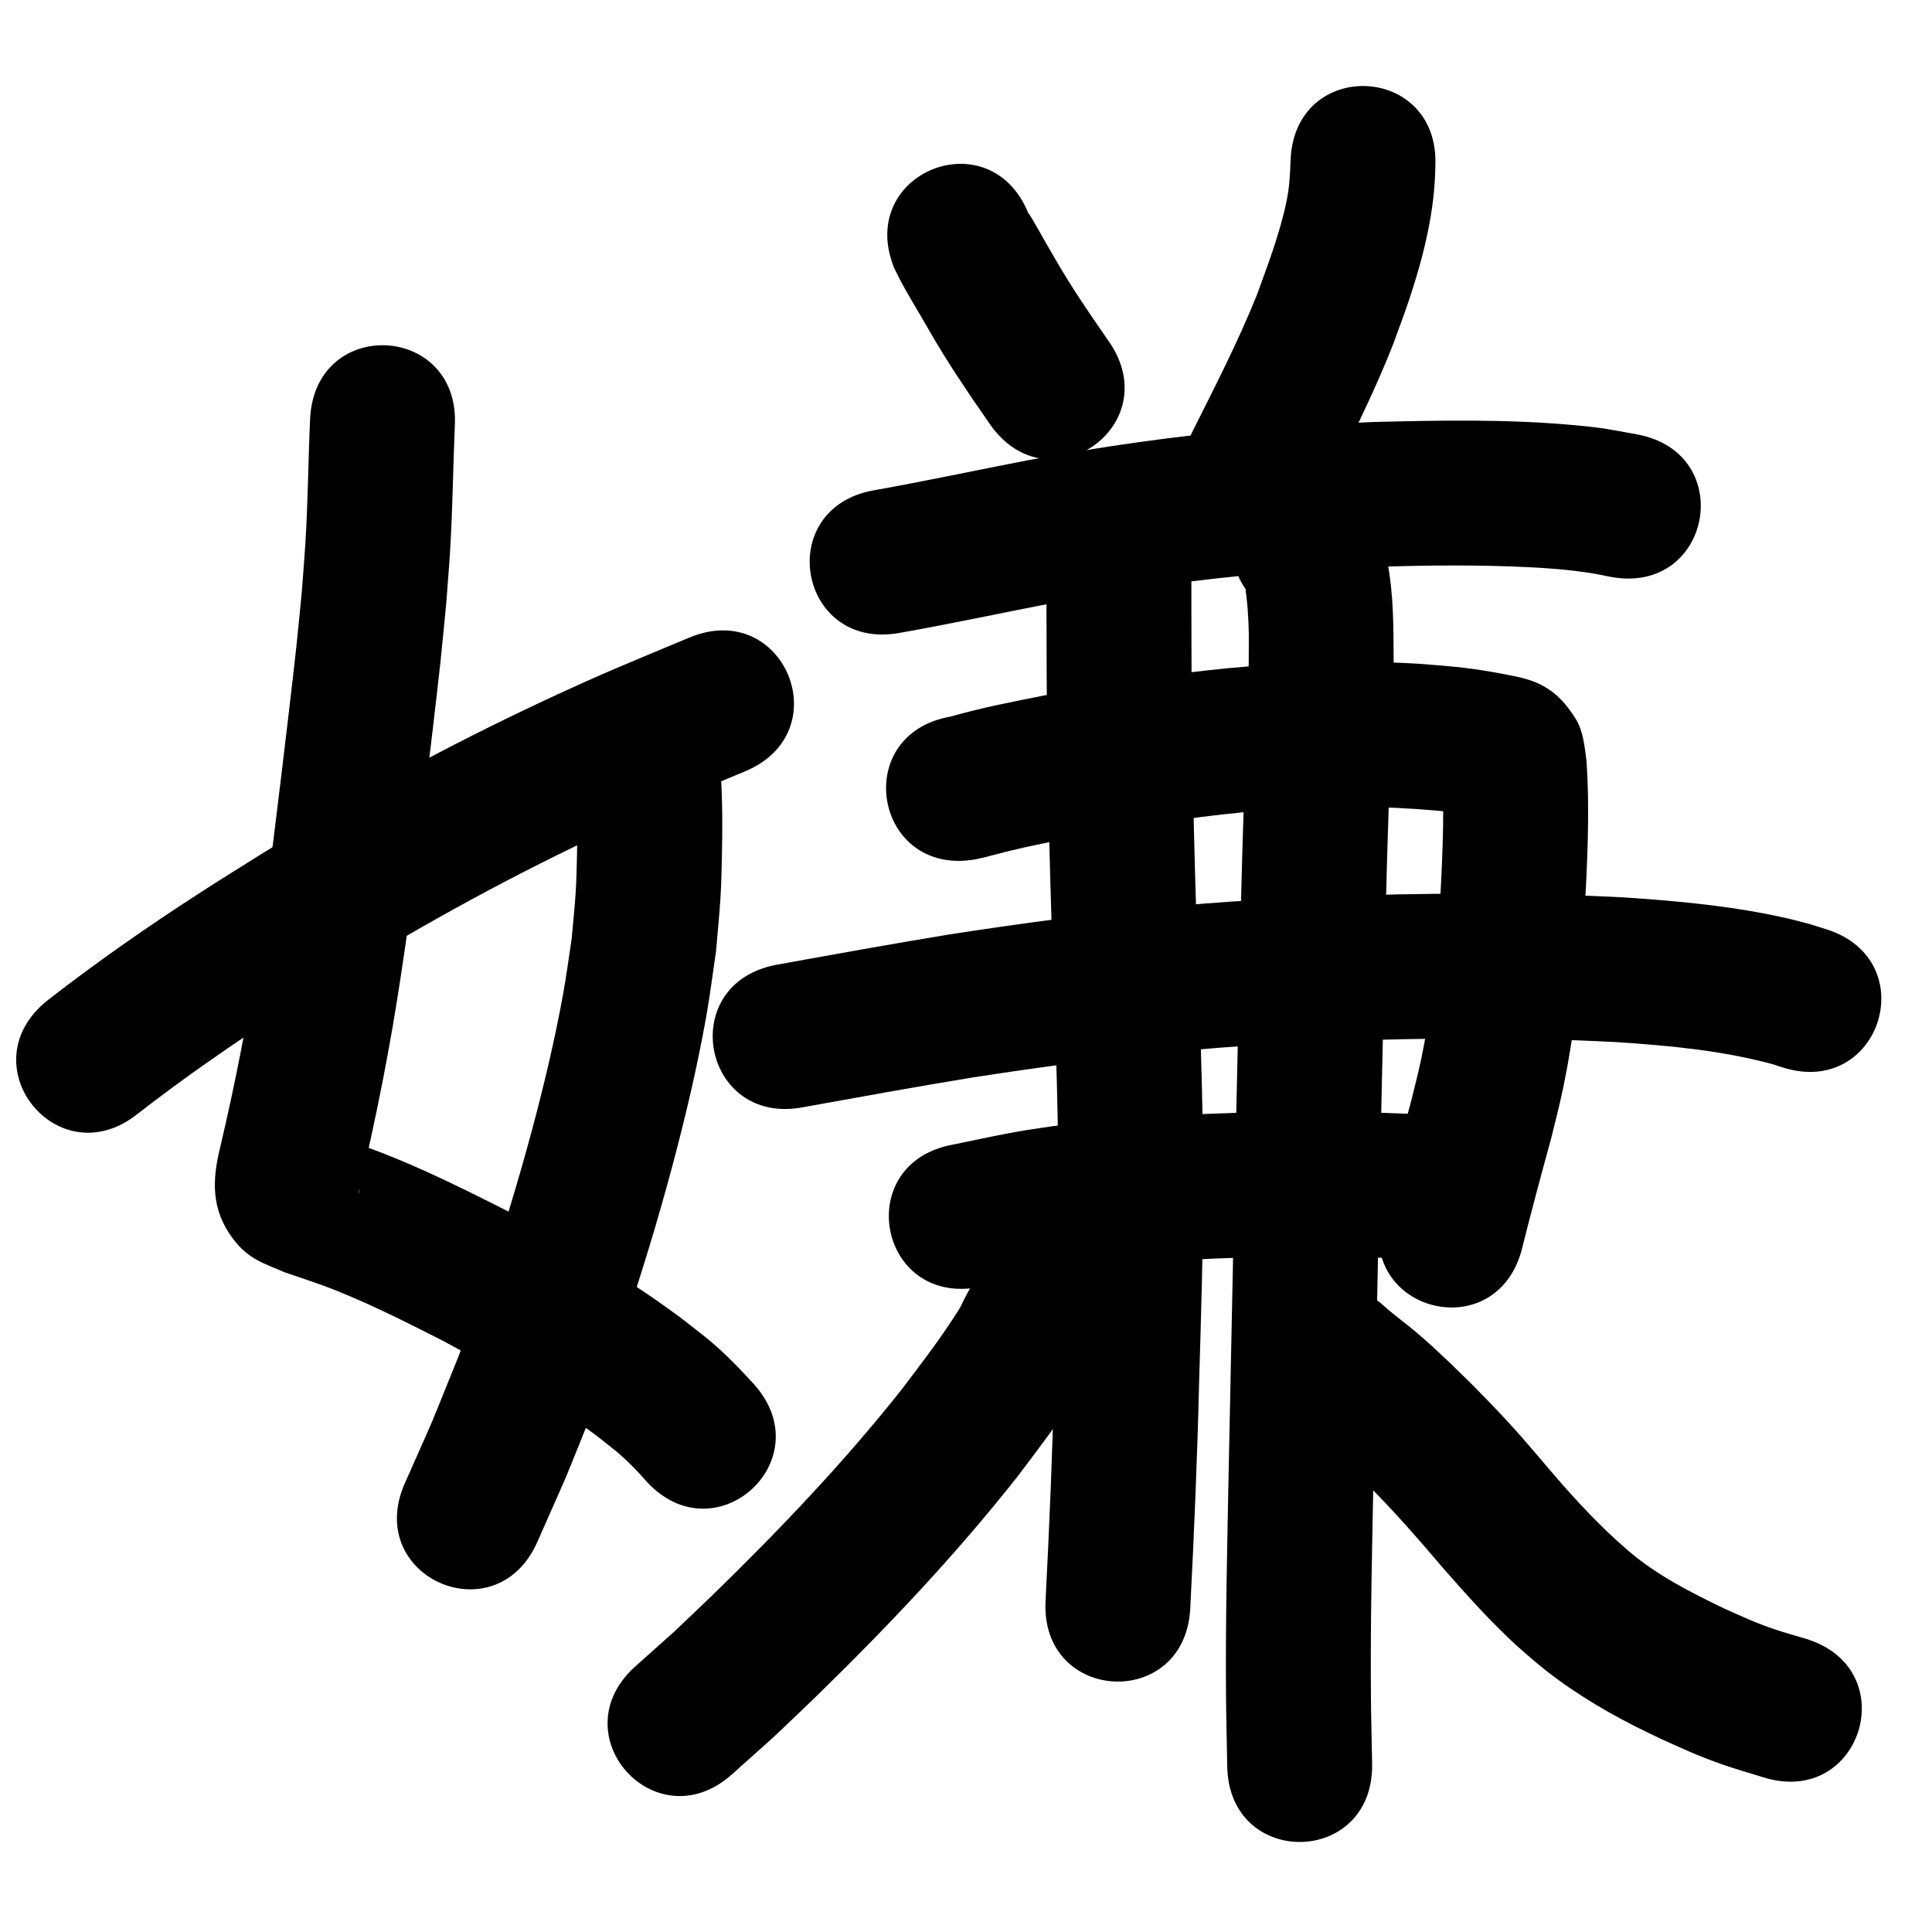 <?xml version="1.0" ?>
<svg xmlns="http://www.w3.org/2000/svg" viewBox="0 0 1000 1000">
<path d="m 160.52,216.491 c -0.971,21.642 -1.128,43.314 -2.464,64.941 -0.518,8.39 -1.245,16.766 -1.867,25.148 -0.948,9.538 -1.82,19.085 -2.843,28.615 -1.563,14.559 -5.946,51.348 -7.645,65.432 -2.505,20.762 -5.363,44.359 -8.245,65.123 -1.348,9.71 -2.855,19.398 -4.282,29.097 -5.013,33.366 -11.548,66.472 -19.268,99.31 -4.116,16.671 -4.638,31.938 6.594,46.893 8.027,10.688 15.897,12.791 26.826,17.47 3.389,1.156 6.784,2.296 10.167,3.469 9.911,3.436 13.223,4.541 23.214,8.766 16.729,7.075 32.874,15.249 49.043,23.498 26.741,14.43 53.192,29.735 77.645,47.85 3.416,2.53 6.69,5.247 10.035,7.87 6.254,4.966 11.783,10.673 17.053,16.638 35.569,39.336 91.199,-10.966 55.63,-50.302 v 0 c -8.313,-9.073 -16.866,-17.908 -26.598,-25.507 -4.307,-3.336 -8.534,-6.777 -12.92,-10.008 -27.373,-20.166 -56.888,-37.313 -86.803,-53.371 -29.025,-14.764 -58.341,-29.277 -89.553,-38.908 -4.644,1.067 1.778,-0.657 6.812,8.278 2.5,4.438 3.926,9.454 5.051,14.422 0.473,2.091 -0.16,4.286 -0.332,6.423 -0.015,0.192 -0.092,-0.375 -0.138,-0.563 0.429,-1.921 0.858,-3.841 1.288,-5.762 8.197,-34.904 15.136,-70.093 20.459,-105.556 1.481,-10.087 3.044,-20.162 4.444,-30.261 2.915,-21.024 5.817,-44.972 8.355,-66.006 1.782,-14.769 6.2,-51.857 7.806,-66.909 1.084,-10.154 2.003,-20.325 3.005,-30.487 0.662,-9.047 1.433,-18.087 1.987,-27.142 1.315,-21.484 1.523,-43.009 2.443,-64.509 2.794,-52.959 -72.102,-56.91 -74.896,-3.951 z"/>
<path d="m 298.129,403.717 c 0.866,12.725 0.845,25.502 0.534,38.246 -0.163,6.67 -0.269,13.346 -0.691,20.004 -0.51,8.045 -1.403,16.061 -2.105,24.092 -1.481,9.561 -2.703,19.165 -4.443,28.682 -4.381,23.962 -9.936,47.356 -16.26,70.885 -6.936,25.805 -15.287,53.347 -23.981,78.602 -4.345,12.621 -9.179,25.067 -13.768,37.601 -18.259,45.052 -8.939,23.085 -27.885,65.934 -21.421,48.514 47.189,78.808 68.61,30.294 v 0 c 20.195,-45.799 10.26,-22.315 29.72,-70.488 4.899,-13.433 10.057,-26.775 14.697,-40.3 9.166,-26.717 18.09,-56.212 25.384,-83.513 6.825,-25.545 12.991,-51.689 17.632,-77.74 1.985,-11.142 3.349,-22.387 5.024,-33.58 0.778,-9.305 1.758,-18.596 2.333,-27.916 0.447,-7.243 0.562,-14.502 0.73,-21.757 0.329,-14.202 0.314,-28.44 -0.615,-42.621 -2.528,-52.973 -77.443,-49.397 -74.915,3.575 z"/>
<path d="m 71.449,576.353 c 23.807,-18.491 48.587,-35.679 73.915,-52.015 9.768,-6.301 19.668,-12.395 29.502,-18.592 45.245,-28.035 92.02,-53.547 140.285,-75.996 29.297,-13.626 41.087,-18.221 70.538,-30.525 48.928,-20.459 19.994,-89.654 -28.934,-69.194 v 0 c -30.978,12.964 -43.404,17.814 -74.251,32.198 -50.786,23.682 -100.022,50.549 -147.643,80.078 -10.31,6.505 -20.69,12.902 -30.931,19.516 -27.294,17.628 -53.984,36.2 -79.607,56.186 -41.256,33.323 5.87,91.668 47.126,58.345 z"/>
<path d="m 462.737,138.505 c 1.22,2.449 2.363,4.937 3.659,7.346 3.248,6.04 6.823,11.898 10.265,17.829 6.274,10.814 9.384,16.296 16.342,27.168 3.267,5.105 6.691,10.107 10.036,15.161 3.092,4.485 6.184,8.97 9.275,13.454 30.117,43.651 91.85,1.059 61.733,-42.592 v 0 c -2.838,-4.109 -5.675,-8.219 -8.513,-12.328 -2.915,-4.381 -5.9,-8.717 -8.744,-13.144 -6.469,-10.068 -9.26,-15.02 -15.171,-25.209 -3,-5.171 -5.823,-10.448 -8.986,-15.521 -0.051,-0.082 -0.188,-0.049 -0.281,-0.073 -19.734,-49.225 -89.348,-21.316 -69.614,27.908 z"/>
<path d="m 668.005,82.735 c -0.227,7.117 -0.599,14.238 -2.048,21.236 -3.452,16.662 -9.555,32.631 -15.347,48.563 -9.71,24.165 -21.613,47.344 -33.273,70.598 -23.756,47.415 43.298,81.011 67.054,33.596 v 0 c 12.971,-25.906 26.182,-51.746 36.772,-78.754 2.855,-7.973 5.913,-15.877 8.566,-23.92 7.274,-22.057 12.926,-44.853 13.211,-68.19 2.213,-52.987 -72.722,-56.116 -74.935,-3.129 z"/>
<path d="m 465.444,327.622 c 26.971,-4.739 53.731,-10.558 80.62,-15.72 35.89,-6.646 72.05,-11.847 108.424,-14.965 25.738,-2.206 34.156,-2.368 59.767,-3.587 25.466,-0.784 50.977,-1.034 76.435,0.207 11.929,0.582 21.257,1.316 32.845,3.097 3.428,0.527 6.814,1.301 10.221,1.952 52.155,9.612 65.748,-64.146 13.593,-73.758 v 0 c -14.587,-2.62 -17.222,-3.388 -32.86,-4.816 -34.502,-3.15 -69.248,-2.47 -103.83,-1.597 -27.268,1.318 -36.226,1.495 -63.664,3.876 -38.606,3.349 -76.991,8.871 -115.086,15.937 -26.556,5.108 -52.989,10.835 -79.622,15.535 -52.211,9.303 -39.055,83.14 13.156,73.837 z"/>
<path d="m 504.904,444.795 c 1.672,-0.369 3.353,-0.7 5.016,-1.106 1.99,-0.486 3.961,-1.046 5.942,-1.57 2.161,-0.555 4.315,-1.137 6.483,-1.664 10.894,-2.646 21.885,-4.789 32.884,-6.943 29.427,-5.481 59.024,-10.27 88.833,-13.132 6.034,-0.579 12.083,-0.983 18.124,-1.475 26.911,-1.94 53.894,-1.73 80.76,0.603 9.18,0.75 18.239,2.365 27.242,4.25 0.101,0.035 0.406,0.129 0.302,0.105 -9.37,-2.168 -14.832,-8.062 -20.64,-15.644 -4.473,-5.839 -0.779,-7.641 -3.239,-6.361 1.062,23.212 -0.249,46.464 -1.475,69.644 -1.509,23.163 -3.75,46.32 -8.035,69.153 -2.343,12.482 -3.997,18.369 -7.049,30.62 -5.196,18.822 -10.232,37.681 -14.965,56.625 -12.844,51.454 59.923,69.618 72.767,18.164 v 0 c 4.737,-18.996 9.834,-37.89 15.002,-56.773 3.734,-15.176 5.38,-20.94 8.257,-36.503 4.722,-25.544 7.257,-51.435 8.919,-77.339 1.433,-27.318 3.011,-54.764 1.095,-82.096 -1.072,-7.354 -1.546,-14.945 -5.697,-21.523 -7.925,-12.561 -16.132,-18.474 -29.887,-21.481 -11.968,-2.501 -24.03,-4.542 -36.225,-5.567 -11.095,-0.932 -13.711,-1.264 -25.177,-1.734 -22.699,-0.93 -45.435,-0.376 -68.098,1.111 -6.749,0.56 -13.506,1.025 -20.246,1.679 -31.881,3.095 -63.54,8.199 -95.013,14.079 -16.389,3.224 -32.811,6.424 -48.886,11.014 -52.23,9.196 -39.224,83.06 13.006,73.864 z"/>
<path d="m 415.816,573.071 c 29.131,-5.267 58.257,-10.545 87.467,-15.356 36.457,-5.602 73.029,-10.558 109.772,-13.877 25.854,-2.335 35.348,-2.72 61.292,-4.295 46.664,-2.045 93.442,-2.675 140.135,-1.136 7.363,0.243 14.719,0.651 22.079,0.976 27.292,1.795 54.771,4.327 81.242,11.516 1.615,0.529 3.23,1.059 4.845,1.588 50.54,16.068 73.264,-55.407 22.724,-71.475 v 0 c -2.794,-0.872 -5.587,-1.745 -8.381,-2.617 -3.536,-0.92 -7.05,-1.931 -10.609,-2.759 -28.374,-6.601 -57.531,-9.286 -86.537,-11.181 -7.887,-0.343 -15.771,-0.772 -23.661,-1.029 -48.782,-1.588 -97.652,-0.922 -146.401,1.256 -27.369,1.674 -37.008,2.061 -64.326,4.542 -38.283,3.478 -76.39,8.637 -114.375,14.49 -29.905,4.934 -59.729,10.32 -89.551,15.73 -52.062,10.1 -37.778,83.728 14.284,73.627 z"/>
<path d="m 506.645,666.243 c 16.307,-3.562 32.662,-6.695 49.177,-9.125 33.575,-4.23 67.414,-5.746 101.219,-6.588 30.312,-0.783 60.606,0.386 90.868,1.99 52.959,2.803 56.923,-72.092 3.964,-74.895 v 0 c -32.212,-1.703 -64.46,-2.905 -96.723,-2.071 -36.854,0.94 -73.746,2.629 -110.334,7.376 -4.629,0.691 -9.267,1.324 -13.887,2.074 -12.725,2.067 -25.284,4.934 -37.912,7.487 -52.15,9.636 -38.523,83.388 13.627,73.752 z"/>
<path d="m 541.663,281.752 c -0.011,22.075 -0.012,44.15 0.078,66.225 0.28,55.265 1.793,110.51 3.774,165.736 0.374,10.905 0.8,21.808 1.122,32.715 0.646,21.843 1.149,43.921 1.152,65.775 0.005,33.554 -1.103,67.097 -2.081,100.632 -0.923,38.638 -2.55,77.249 -4.533,115.845 -2.717,52.963 72.184,56.806 74.901,3.843 v 0 c 2.007,-39.149 3.662,-78.313 4.599,-117.504 1.005,-34.522 2.124,-69.049 2.109,-103.591 -0.01,-22.47 -0.528,-45.113 -1.192,-67.572 -0.324,-10.946 -0.751,-21.89 -1.126,-32.834 -1.955,-54.432 -3.448,-108.884 -3.727,-163.354 -0.091,-21.972 -0.087,-43.945 -0.078,-65.917 0,-53.033 -75,-53.033 -75,0 z"/>
<path d="m 649.09,310.486 c -1.234,-1.557 -2.467,-3.113 -3.701,-4.67 -0.201,-0.169 -0.562,-0.766 -0.602,-0.507 -0.135,0.866 0.184,1.743 0.274,2.615 0.24,2.347 0.551,4.689 0.714,7.043 0.848,12.232 0.577,14.258 0.569,27.674 -0.186,6.986 -0.329,13.974 -0.559,20.958 -0.589,17.896 -1.407,35.784 -2.015,53.679 -1.144,33.712 -1.846,67.434 -2.593,101.156 -1.866,80.194 -3.567,160.392 -5.17,240.591 -0.748,39.331 -1.736,78.662 -1.427,118.004 0.098,12.417 0.426,24.831 0.639,37.246 0.919,53.025 75.907,51.726 74.989,-1.299 v 0 c -0.209,-11.957 -0.531,-23.912 -0.628,-35.87 -0.315,-38.868 0.678,-77.725 1.412,-116.582 1.603,-80.146 3.302,-160.29 5.167,-240.431 0.738,-33.352 1.429,-66.702 2.56,-100.044 0.617,-18.171 1.46,-36.334 2.041,-54.506 0.246,-7.707 0.39,-15.416 0.584,-23.124 -0.099,-17.242 0.094,-34.517 -3.243,-51.53 -1.311,-6.684 -3.693,-15.192 -7.059,-21.333 -1.797,-3.278 -4.174,-6.203 -6.261,-9.305 -35.521,-39.38 -91.212,10.854 -55.691,50.234 z"/>
<path d="m 502.605,667.223 c -0.219,-0.98 -0.096,-1.151 -1.106,0.679 -5.944,10.775 -1.576,4.74 -10.143,17.547 -8.354,12.489 -15.246,21.243 -24.478,33.525 -30.065,37.941 -63.498,73.008 -98.169,106.734 -6.671,6.489 -13.471,12.843 -20.207,19.264 -6.527,5.825 -13.053,11.65 -19.58,17.474 -39.54,35.342 10.441,91.261 49.981,55.919 v 0 c 7.121,-6.374 14.242,-12.748 21.363,-19.121 7.086,-6.762 14.239,-13.454 21.258,-20.286 37.273,-36.281 73.135,-74.087 105.35,-114.98 10.493,-14.015 19.202,-25.1 28.643,-39.693 8.343,-12.896 15.919,-26.569 20.171,-41.42 0.762,-2.662 1.028,-5.442 1.542,-8.163 5.289,-52.769 -69.337,-60.248 -74.626,-7.479 z"/>
<path d="m 666.291,731.81 c 5.904,5.379 12.416,10.033 18.508,15.189 5.868,4.966 8.131,7.241 13.901,12.656 17.463,16.24 33.107,34.197 48.536,52.331 12.163,13.837 24.478,27.658 38.117,40.08 2.747,2.502 5.6,4.884 8.4,7.326 15.986,13.61 33.894,24.645 52.572,34.14 4.483,2.279 9.042,4.406 13.563,6.609 12.728,5.677 18.801,8.689 32.3,13.368 6.818,2.363 13.772,4.313 20.658,6.469 50.669,15.656 72.81,-56.001 22.141,-71.657 v 0 c -5.321,-1.615 -10.696,-3.063 -15.963,-4.846 -11.027,-3.734 -15.881,-6.155 -26.385,-10.805 -17.488,-8.449 -34.962,-17.239 -49.8,-29.984 -13.953,-11.948 -26.5,-25.398 -38.483,-39.303 -3.741,-4.397 -12.863,-15.152 -16.504,-19.279 -12.043,-13.651 -24.82,-26.629 -37.94,-39.243 -8.136,-7.579 -9.559,-9.1 -17.83,-16.081 -4.519,-3.814 -9.31,-7.295 -13.826,-11.108 -0.635,-0.536 -1.237,-1.11 -1.855,-1.666 -39.458,-35.434 -89.569,20.369 -50.111,55.803 z"/>
</svg>
